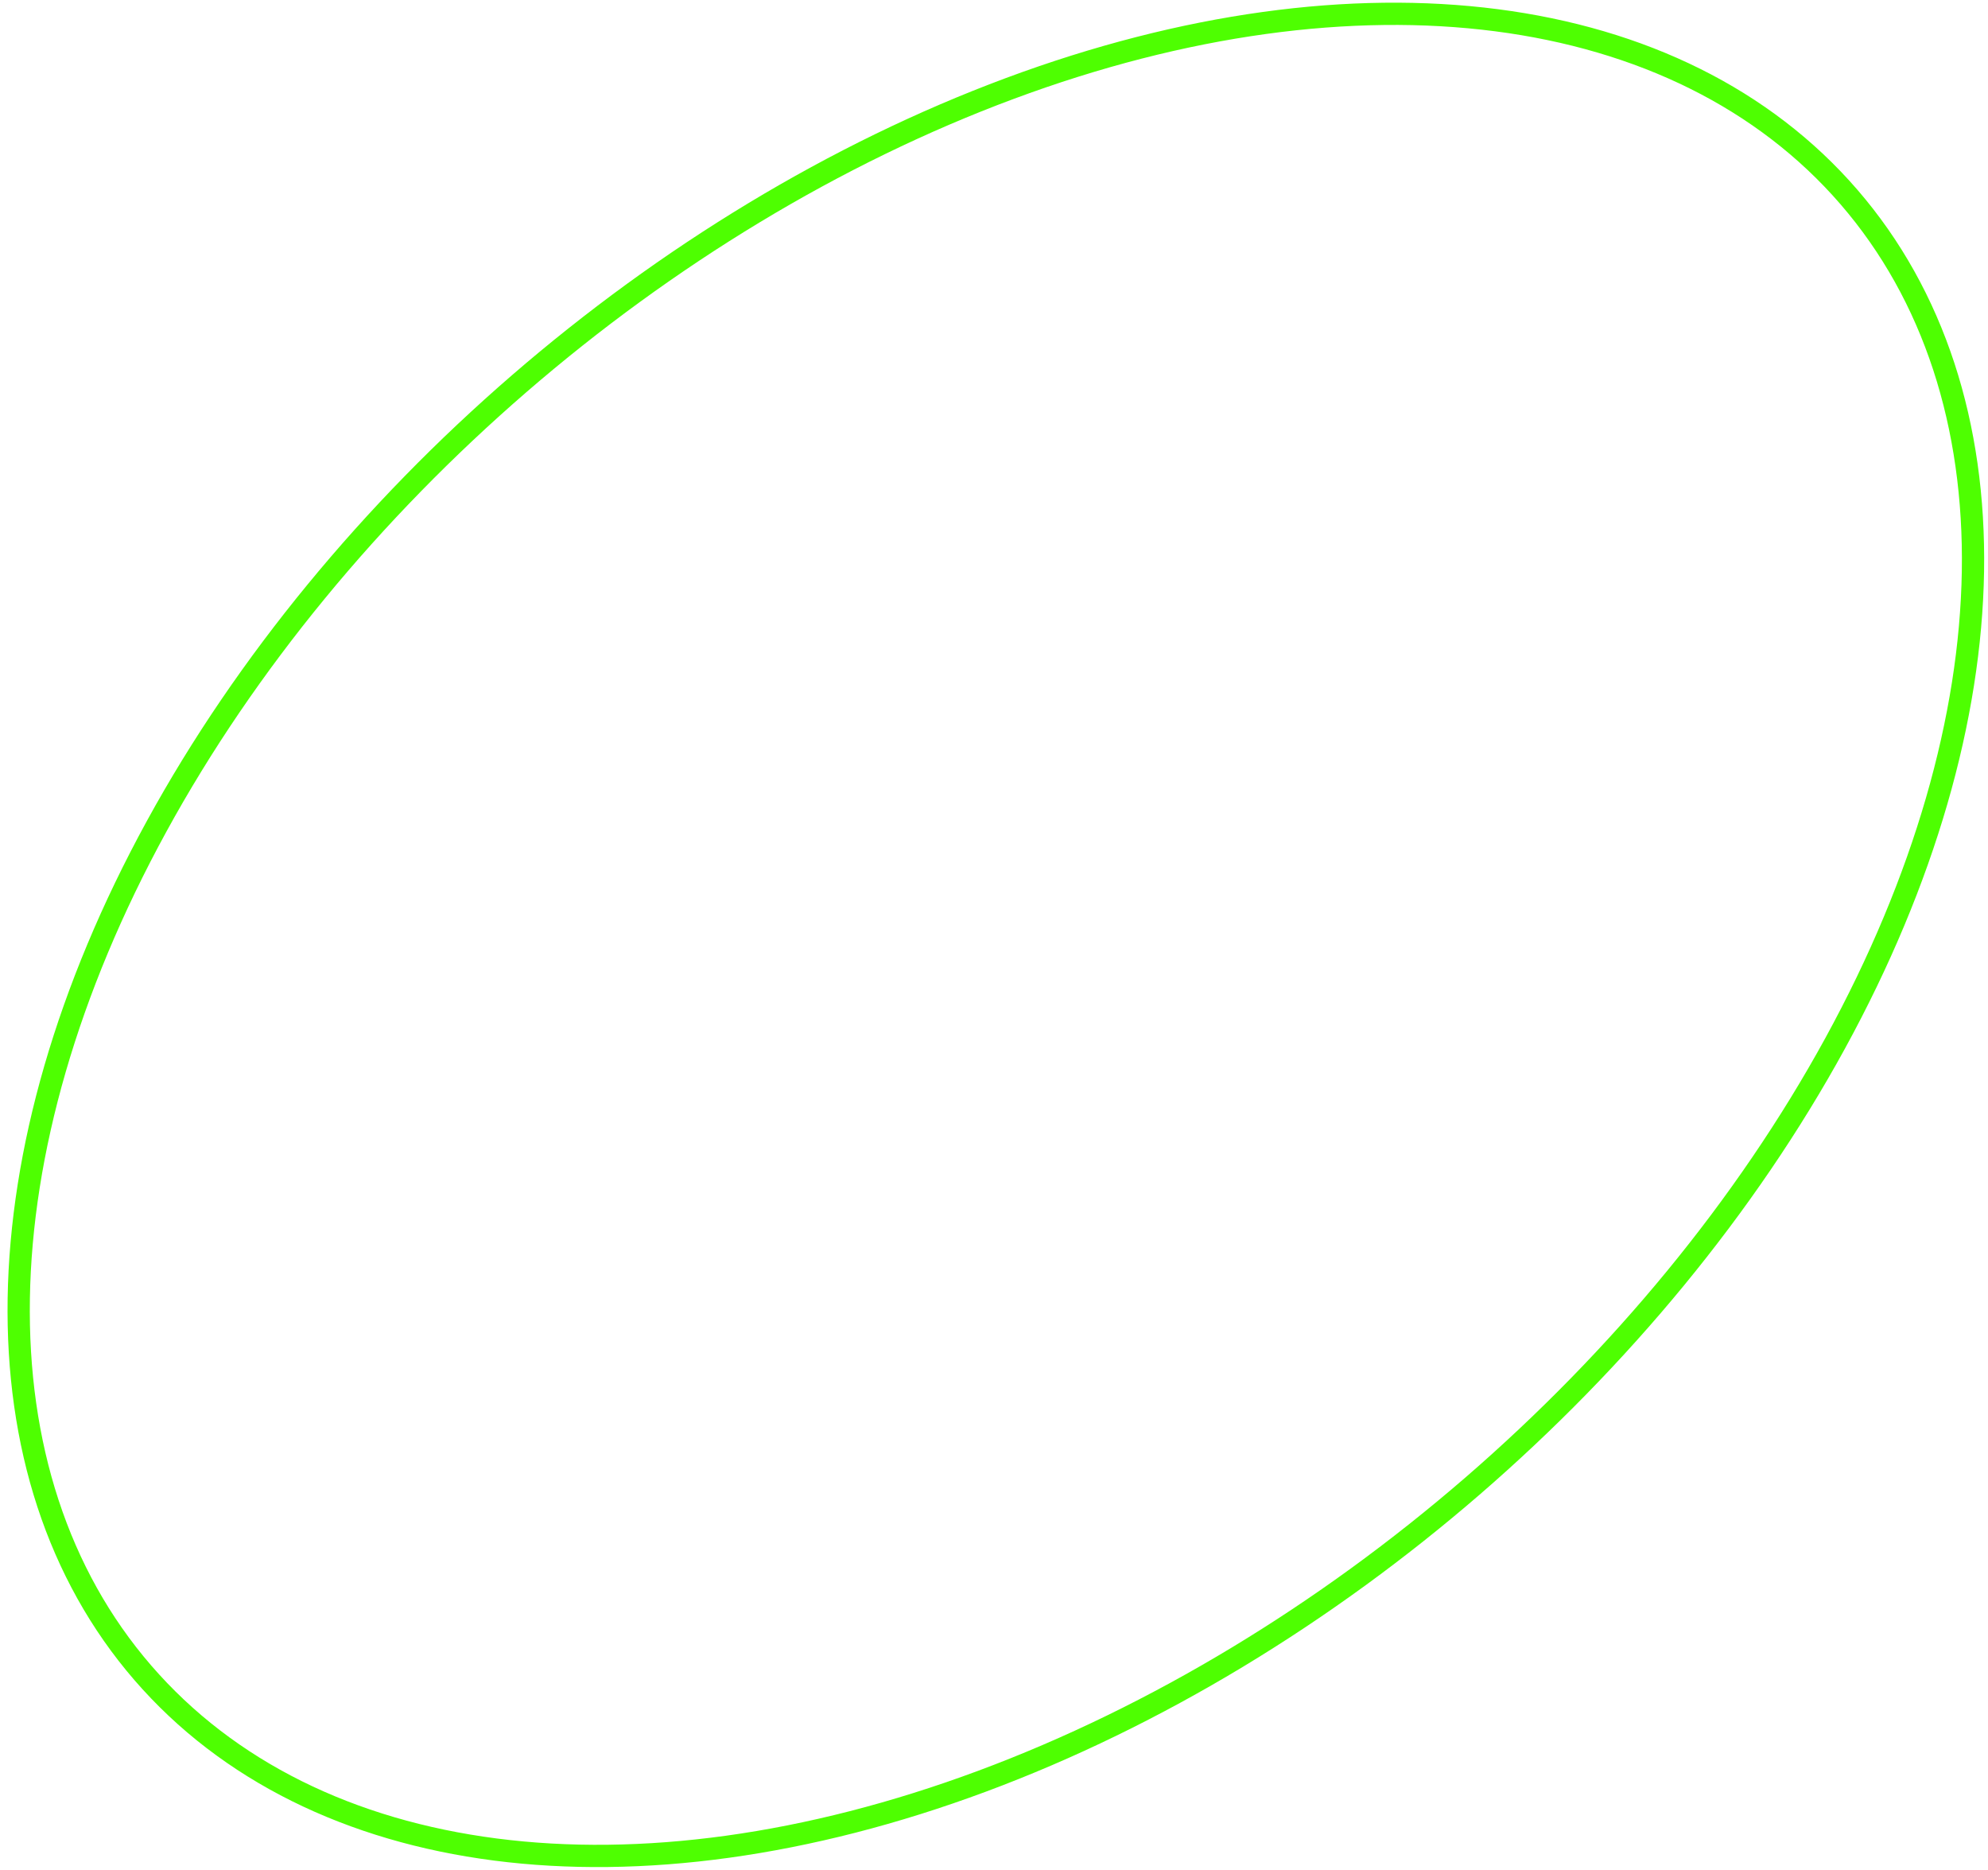 <svg width="268" height="252" viewBox="0 0 268 252" fill="none" xmlns="http://www.w3.org/2000/svg">
<ellipse cx="134.25" cy="125.997" rx="152.037" ry="98.223" transform="rotate(-40.85 134.25 125.997)" stroke="#4EFF01" stroke-width="3"/>
</svg>
